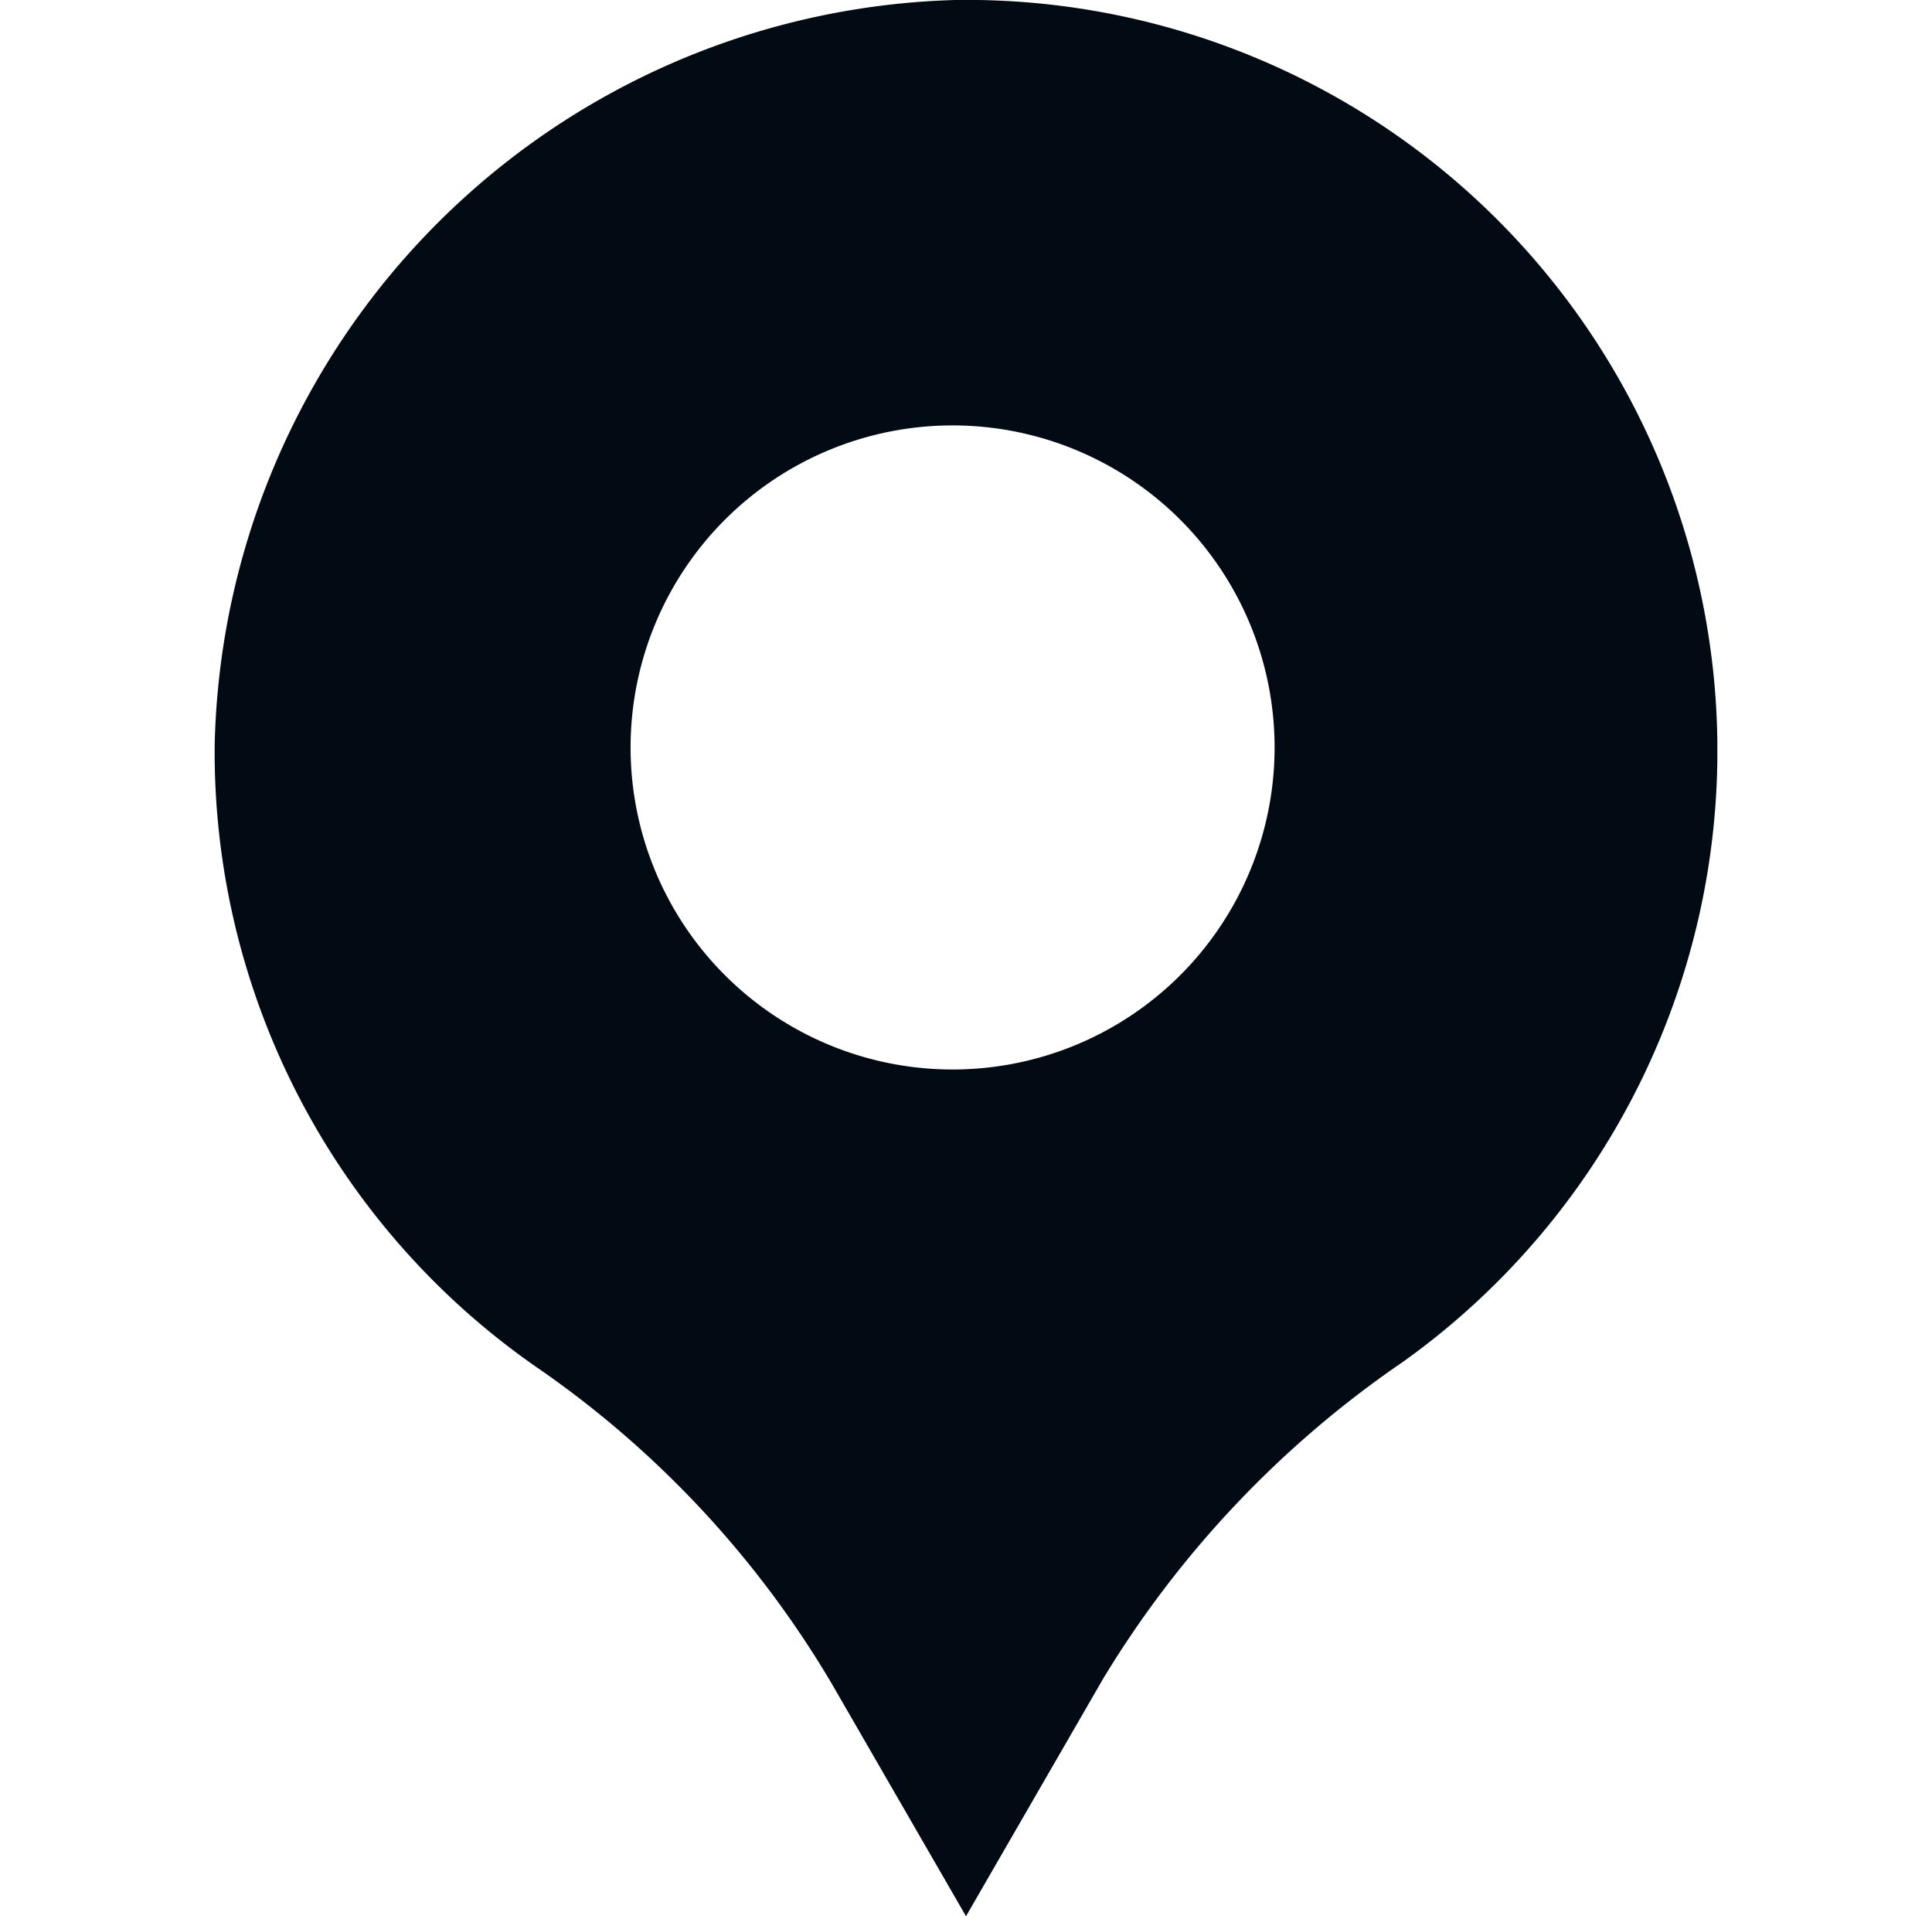<svg id="ic_btn_location" xmlns="http://www.w3.org/2000/svg" xmlns:xlink="http://www.w3.org/1999/xlink" width="18" height="17.851" viewBox="0 0 18 17.851">
  <defs>
    <clipPath id="clip-path">
      <rect id="사각형_2581" data-name="사각형 2581" width="14" height="17.851" fill="#020a13"/>
    </clipPath>
  </defs>
  <rect id="사각형_2510" data-name="사각형 2510" width="18" height="17.492" fill="none"/>
  <g id="그룹_158" data-name="그룹 158" transform="translate(2 0)">
    <g id="그룹_157" data-name="그룹 157" clip-path="url(#clip-path)">
      <path id="패스_367" data-name="패스 367" d="M6.9,0A7.1,7.1,0,0,0,0,6.945,6.979,6.979,0,0,0,2.99,12.73a9.351,9.351,0,0,1,2.763,2.961L7,17.851l1.279-2.215a9.582,9.582,0,0,1,2.79-2.948A6.995,6.995,0,0,0,6.9,0M6.875,9.963a3,3,0,1,1,3-3,3,3,0,0,1-3,3" transform="translate(0 0)" fill="#020a13"/>
    </g>
  </g>
</svg>

